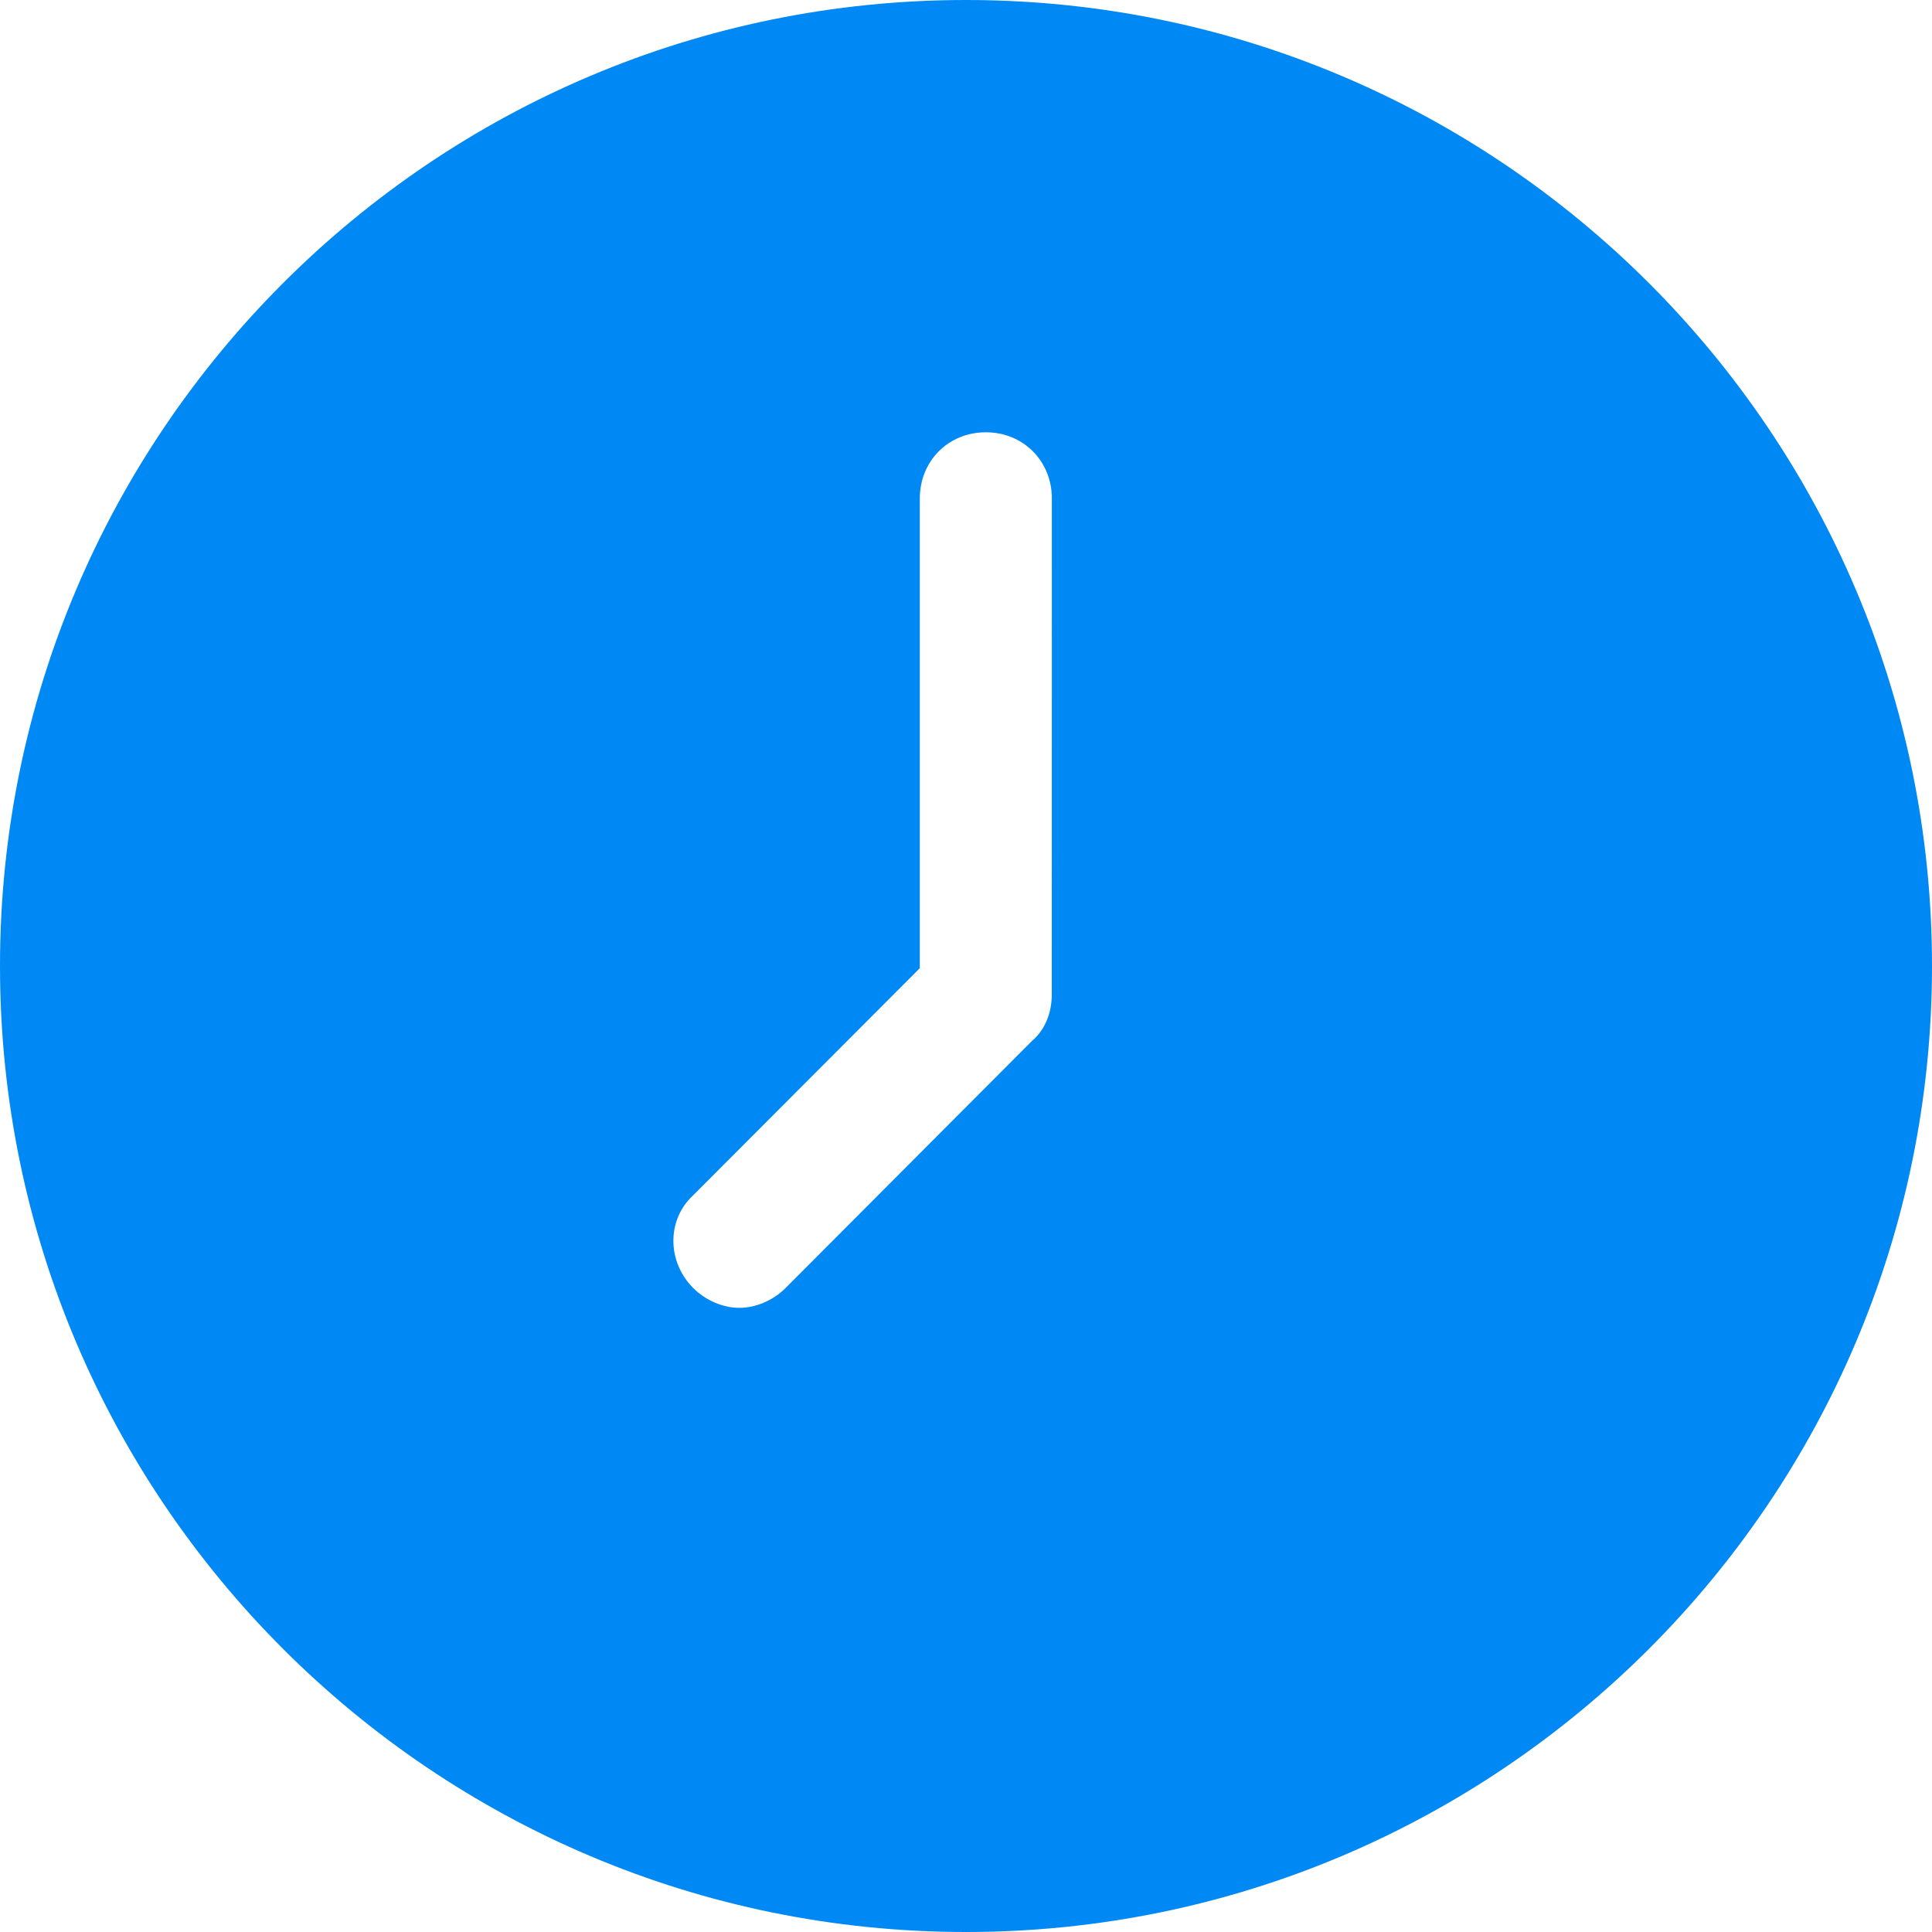 <?xml version="1.0" encoding="UTF-8"?>
<svg width="32px" height="32px" viewBox="0 0 32 32" version="1.1" xmlns="http://www.w3.org/2000/svg" xmlns:xlink="http://www.w3.org/1999/xlink">
    <title>Path</title>
    <g id="Design" stroke="none" stroke-width="1" fill="none" fill-rule="evenodd">
        <g id="Put-on-sale" transform="translate(-974, -518)" fill="#0088F4">
            <g id="Group-6-Copy" transform="translate(486, 239)">
                <g id="Group-9" transform="translate(466, 279)">
                    <path d="M38,0 C29.18,0 22,7.16 22,16 C22,24.84 29.18,32 38,32 C46.82,32 54,24.84 54,16 C54,7.16 46.82,0 38,0 L38,0 Z M39.421,16.474 C39.421,16.766 39.312,17.059 39.093,17.241 L35.012,21.333 C34.793,21.552 34.501,21.662 34.246,21.662 C33.991,21.662 33.7,21.552 33.481,21.333 C33.044,20.894 33.044,20.2 33.481,19.798 L37.235,16.036 L37.235,8.256 C37.235,7.635 37.708,7.16 38.328,7.16 C38.948,7.16 39.422,7.635 39.422,8.256 L39.421,16.474 Z" id="Shape"></path>
                </g>
            </g>
        </g>
    </g>
</svg>